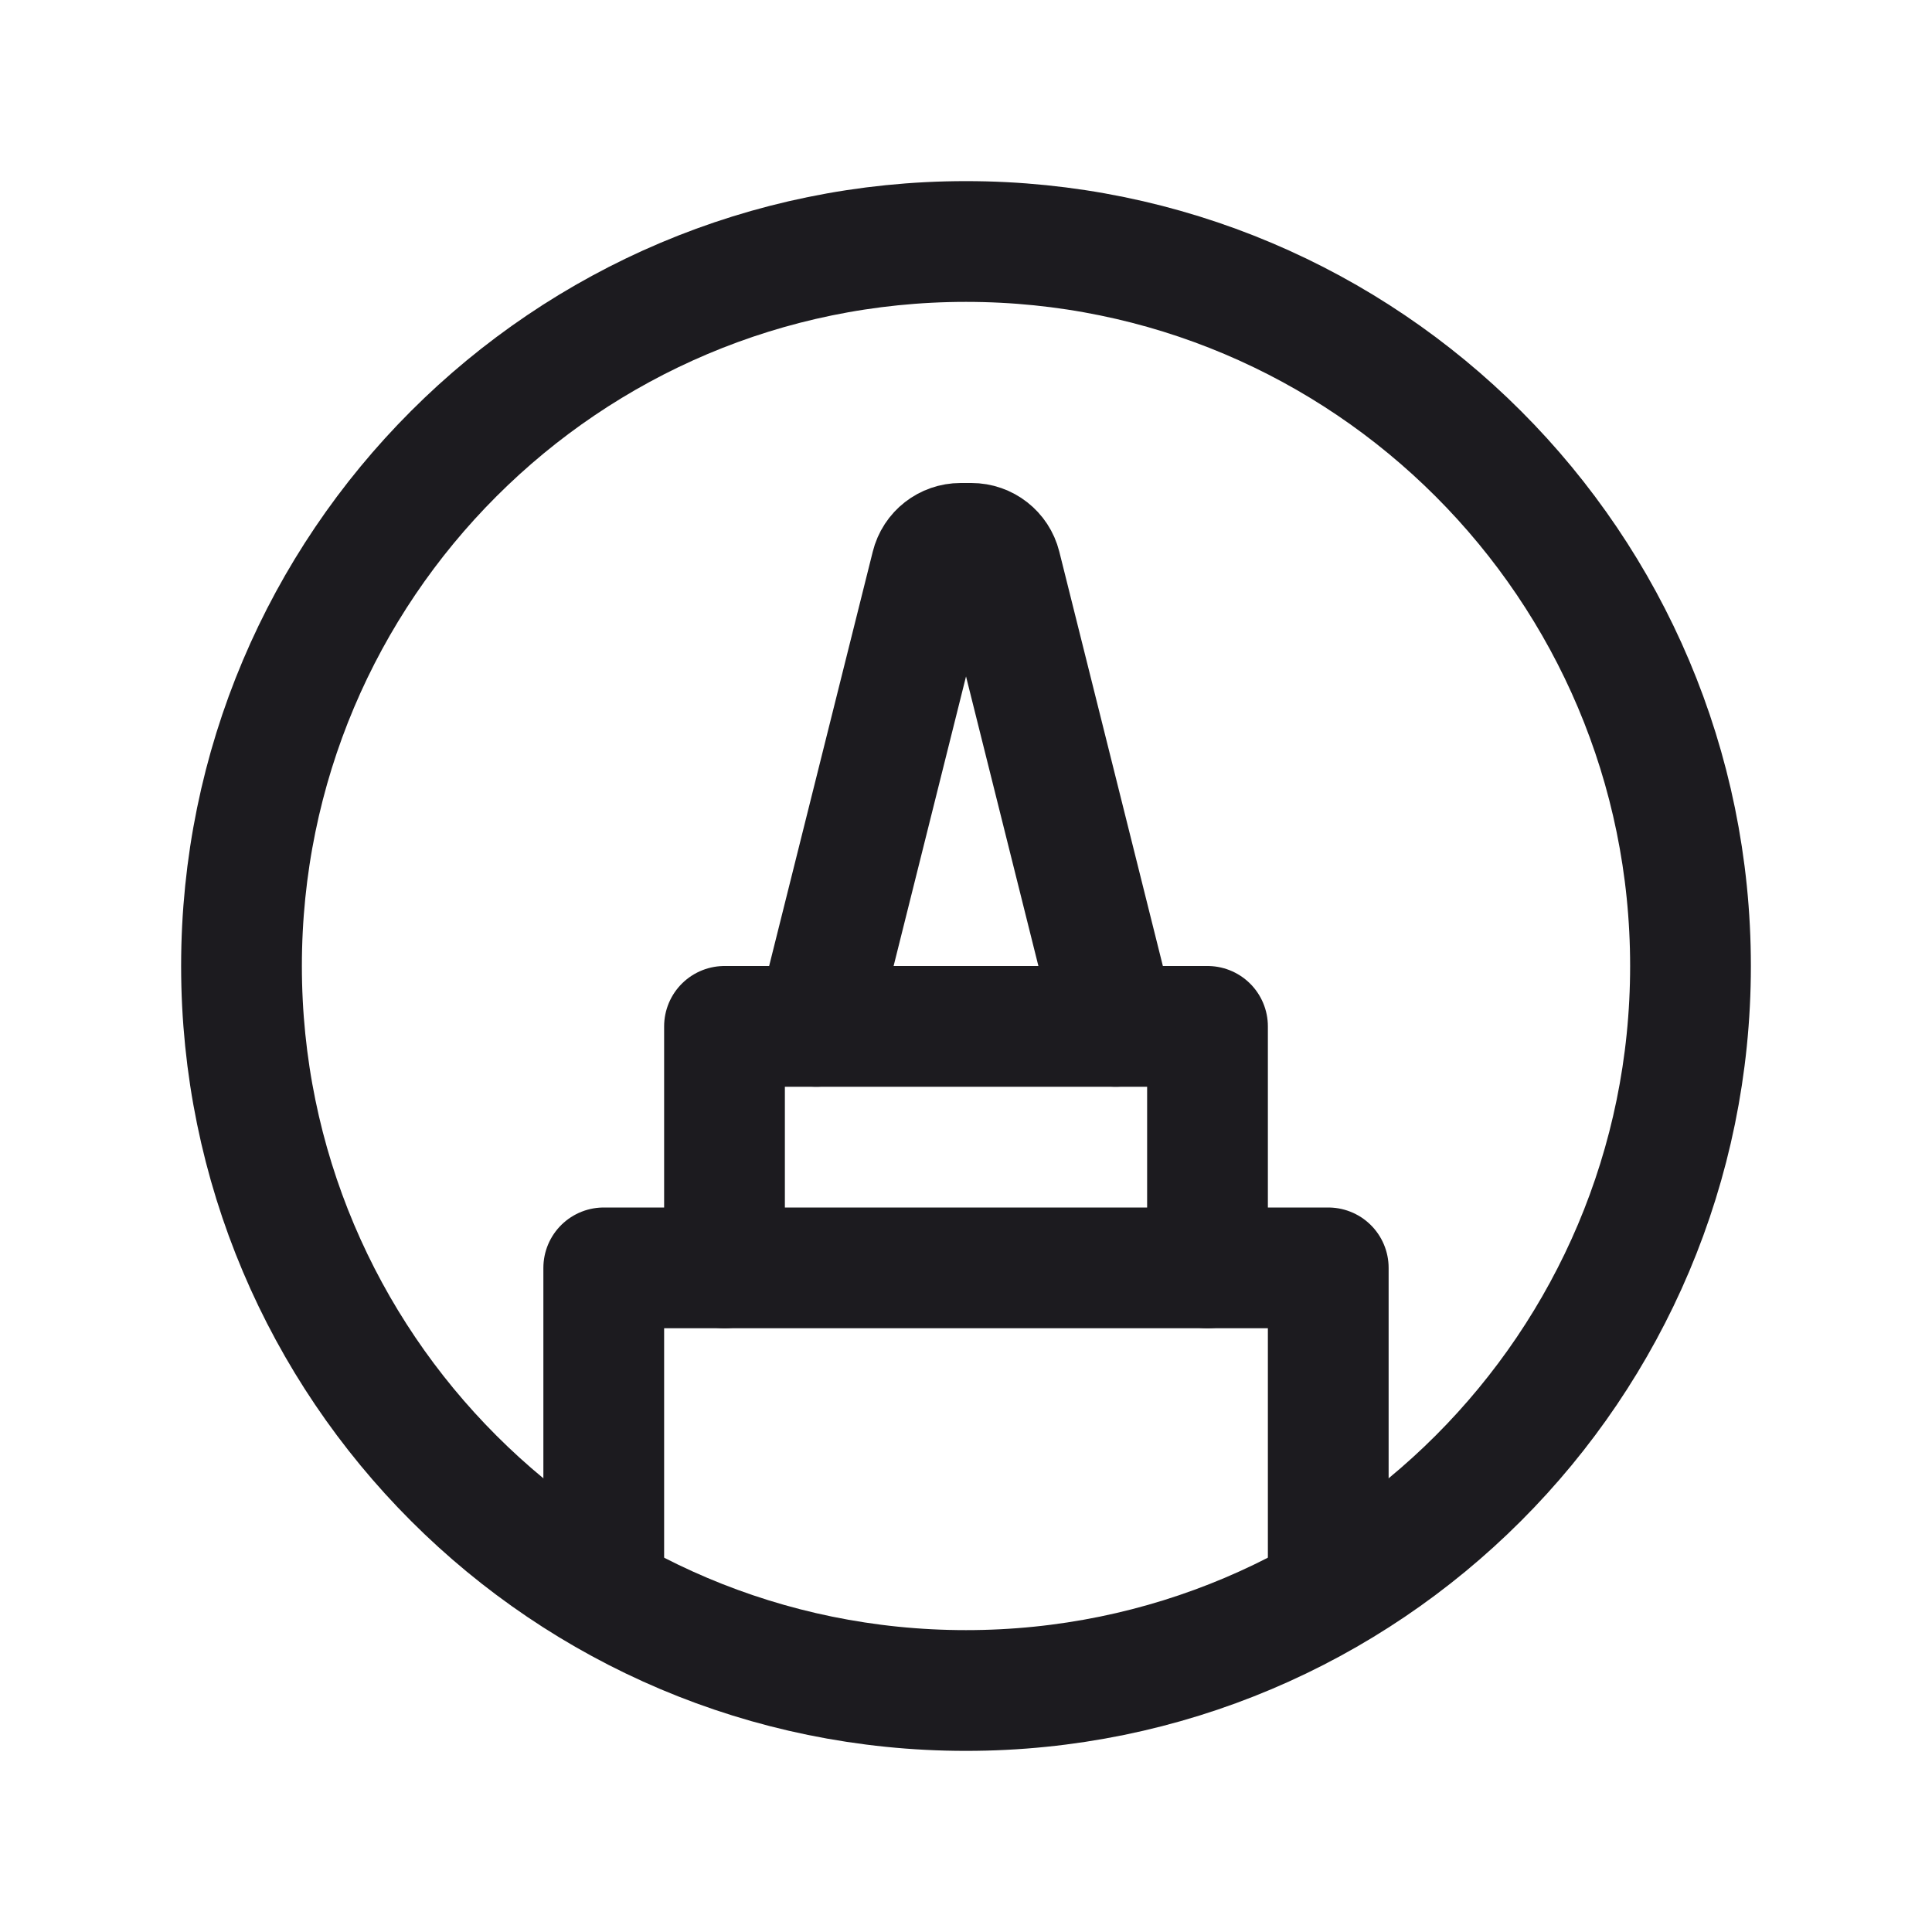 <svg width="32" height="32" viewBox="0 0 32 32" fill="none" xmlns="http://www.w3.org/2000/svg">
<path d="M16 28C22.627 28 28 22.627 28 16C28 9.373 22.627 4 16 4C9.373 4 4 9.373 4 16C4 22.627 9.373 28 16 28Z" stroke="#1C1B1F" stroke-width="2" stroke-linecap="round" stroke-linejoin="round"/>
<path d="M22 25.912V21H10V25.912" stroke="#1C1B1F" stroke-width="2" stroke-linecap="round" stroke-linejoin="round"/>
<path d="M20 21V17H12V21" stroke="#1C1B1F" stroke-width="2" stroke-linecap="round" stroke-linejoin="round"/>
<path d="M18.48 17L16.575 9.379C16.519 9.156 16.319 9 16.09 9H15.911C15.681 9 15.481 9.156 15.426 9.379L13.52 17" stroke="#1C1B1F" stroke-width="2" stroke-linecap="round"/>
</svg>
